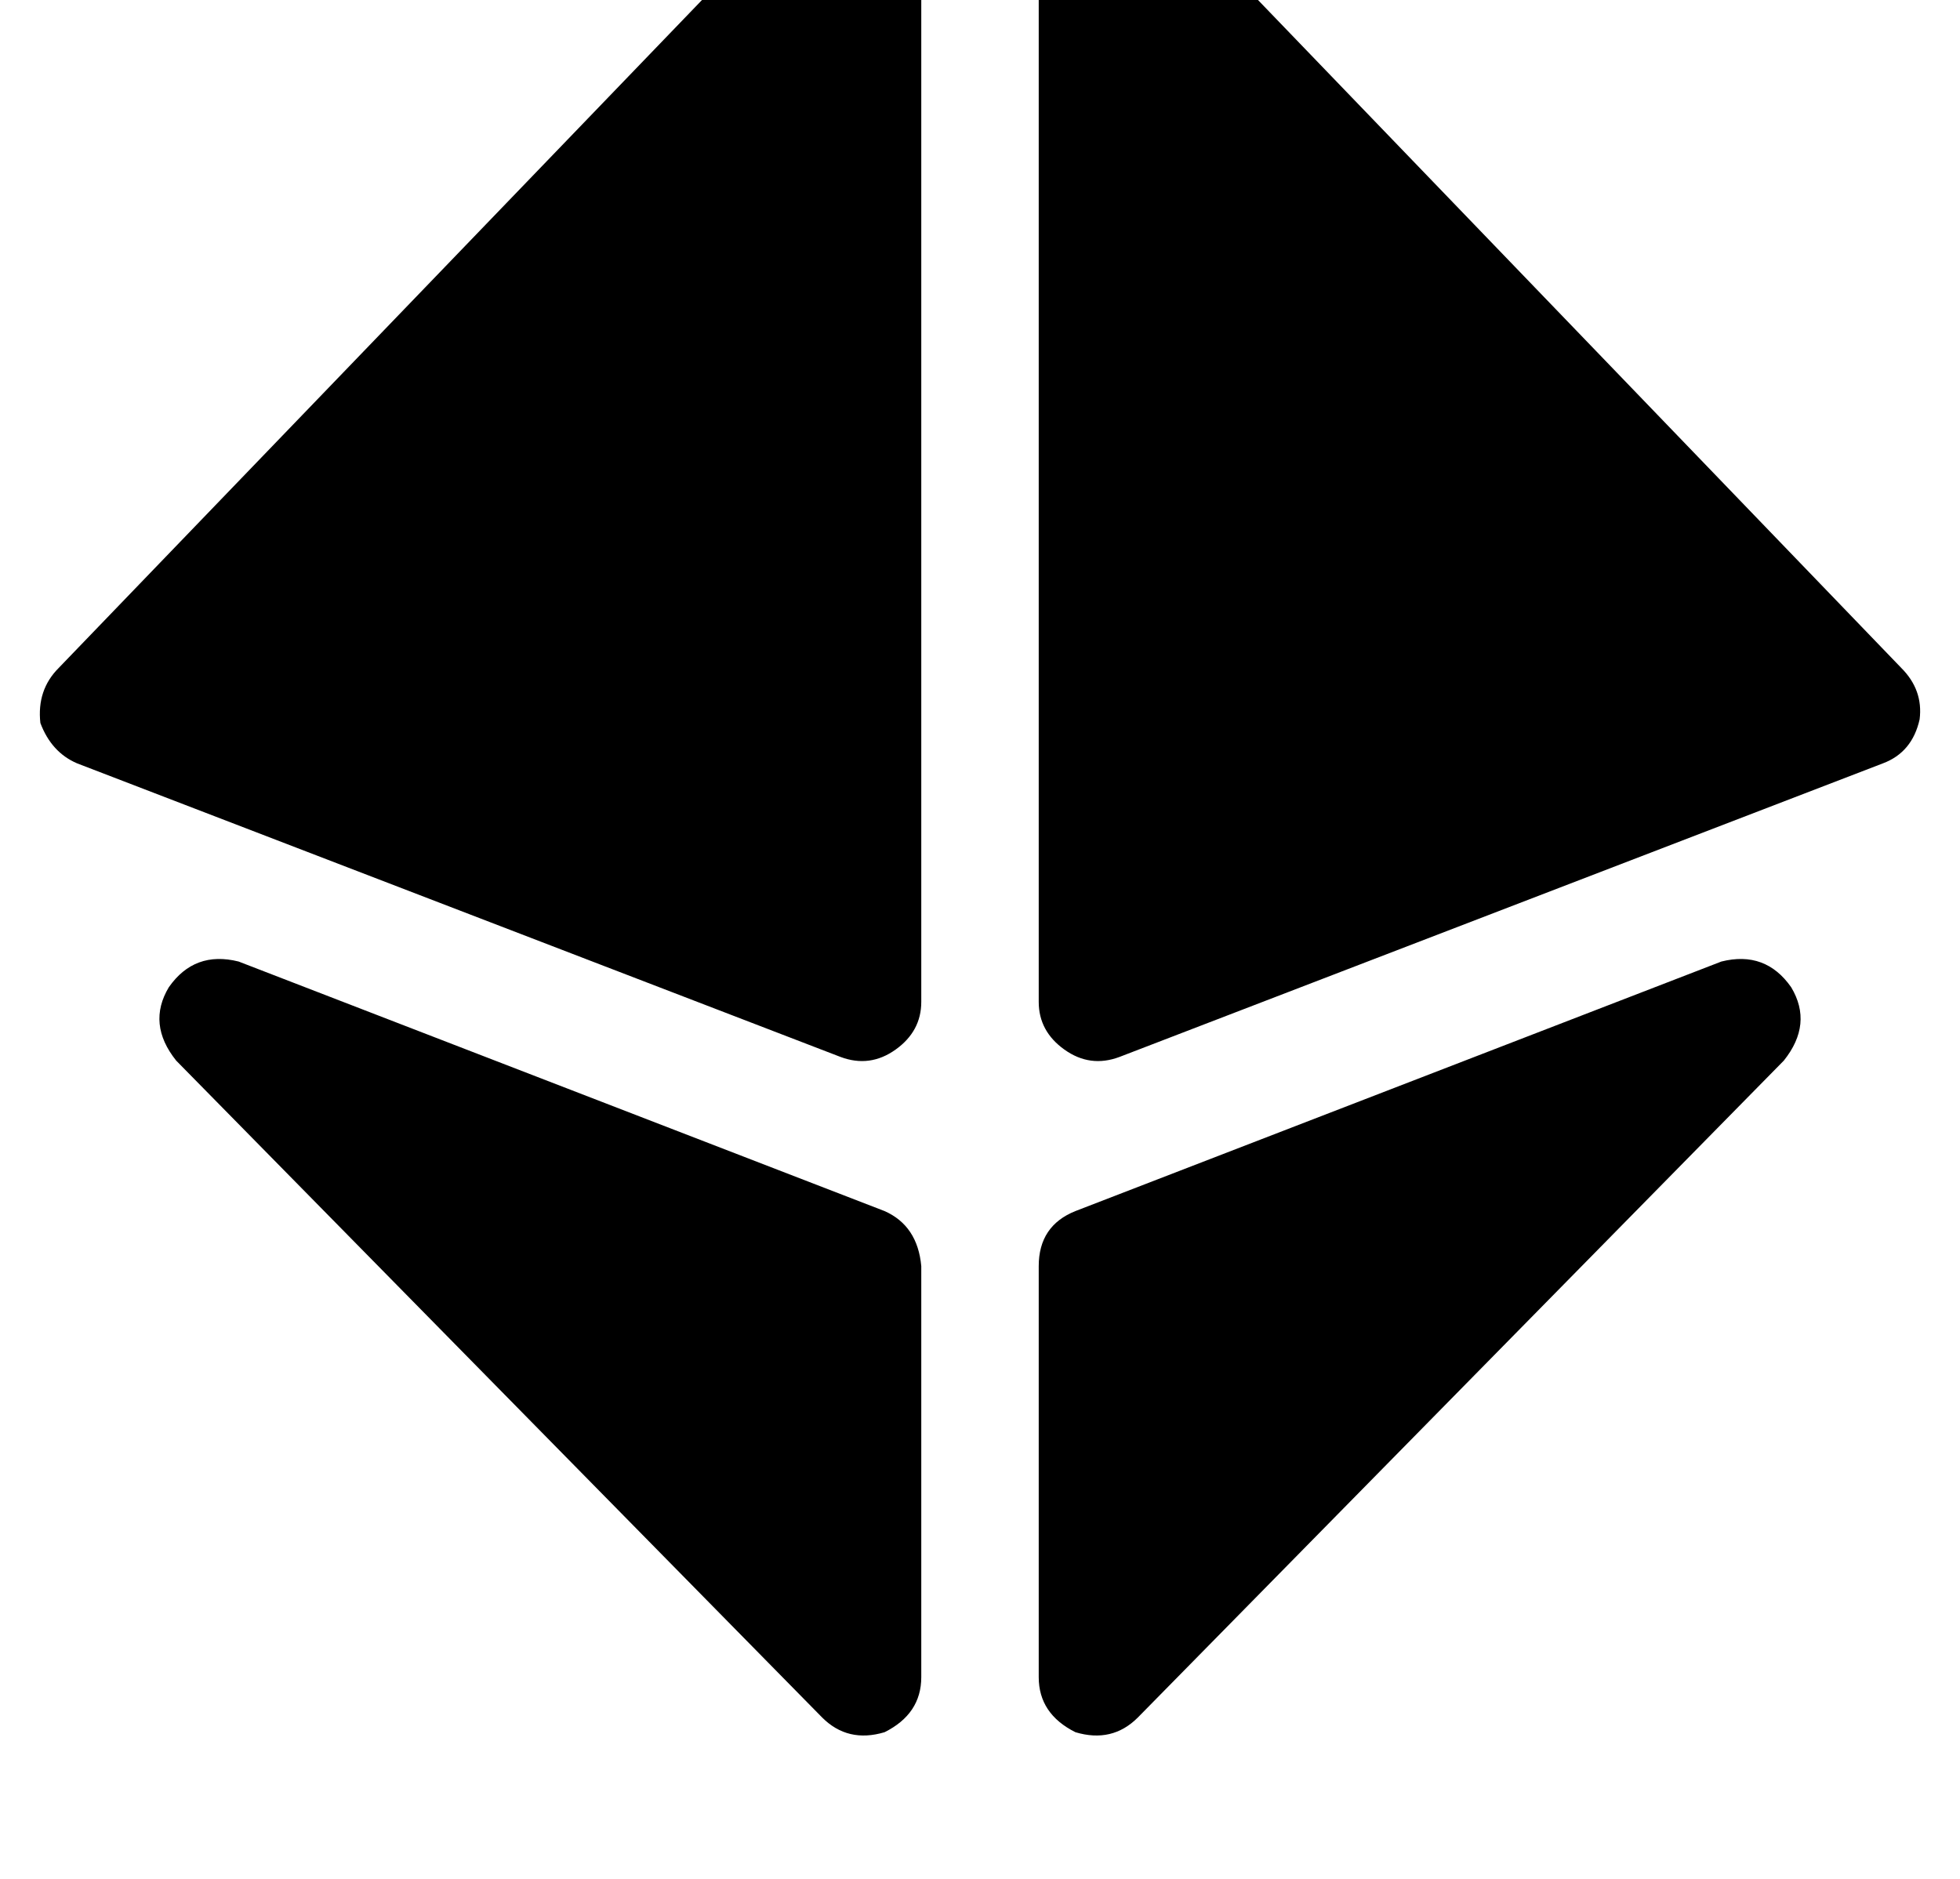 <?xml version="1.0" standalone="no"?>
<!DOCTYPE svg PUBLIC "-//W3C//DTD SVG 1.1//EN" "http://www.w3.org/Graphics/SVG/1.1/DTD/svg11.dtd" >
<svg xmlns="http://www.w3.org/2000/svg" xmlns:xlink="http://www.w3.org/1999/xlink" version="1.1" viewBox="-11 0 534 512">
   <path fill="currentColor"
d="M240 -23q0 -10 -10 -15q-10 -3 -17 4l-208 216v0q-6 6 -5 15q3 8 10 11l208 80v0q8 3 15 -2t7 -13v-296v0zM35 269q-6 10 2 20l176 179v0q7 7 17 4q10 -5 10 -15v-112v0q-1 -11 -10 -15l-176 -68v0q-12 -3 -19 7v0zM477 269q-7 -10 -19 -7l-176 68v0q-10 4 -10 15v112v0
q0 10 10 15q10 3 17 -4l176 -179v0q8 -10 2 -20v0zM282 -38q-9 5 -10 15v296v0q0 8 7 13t15 2l208 -80v0q8 -3 10 -12q1 -8 -5 -14l-208 -216v0q-7 -7 -17 -4v0z" />
</svg>
